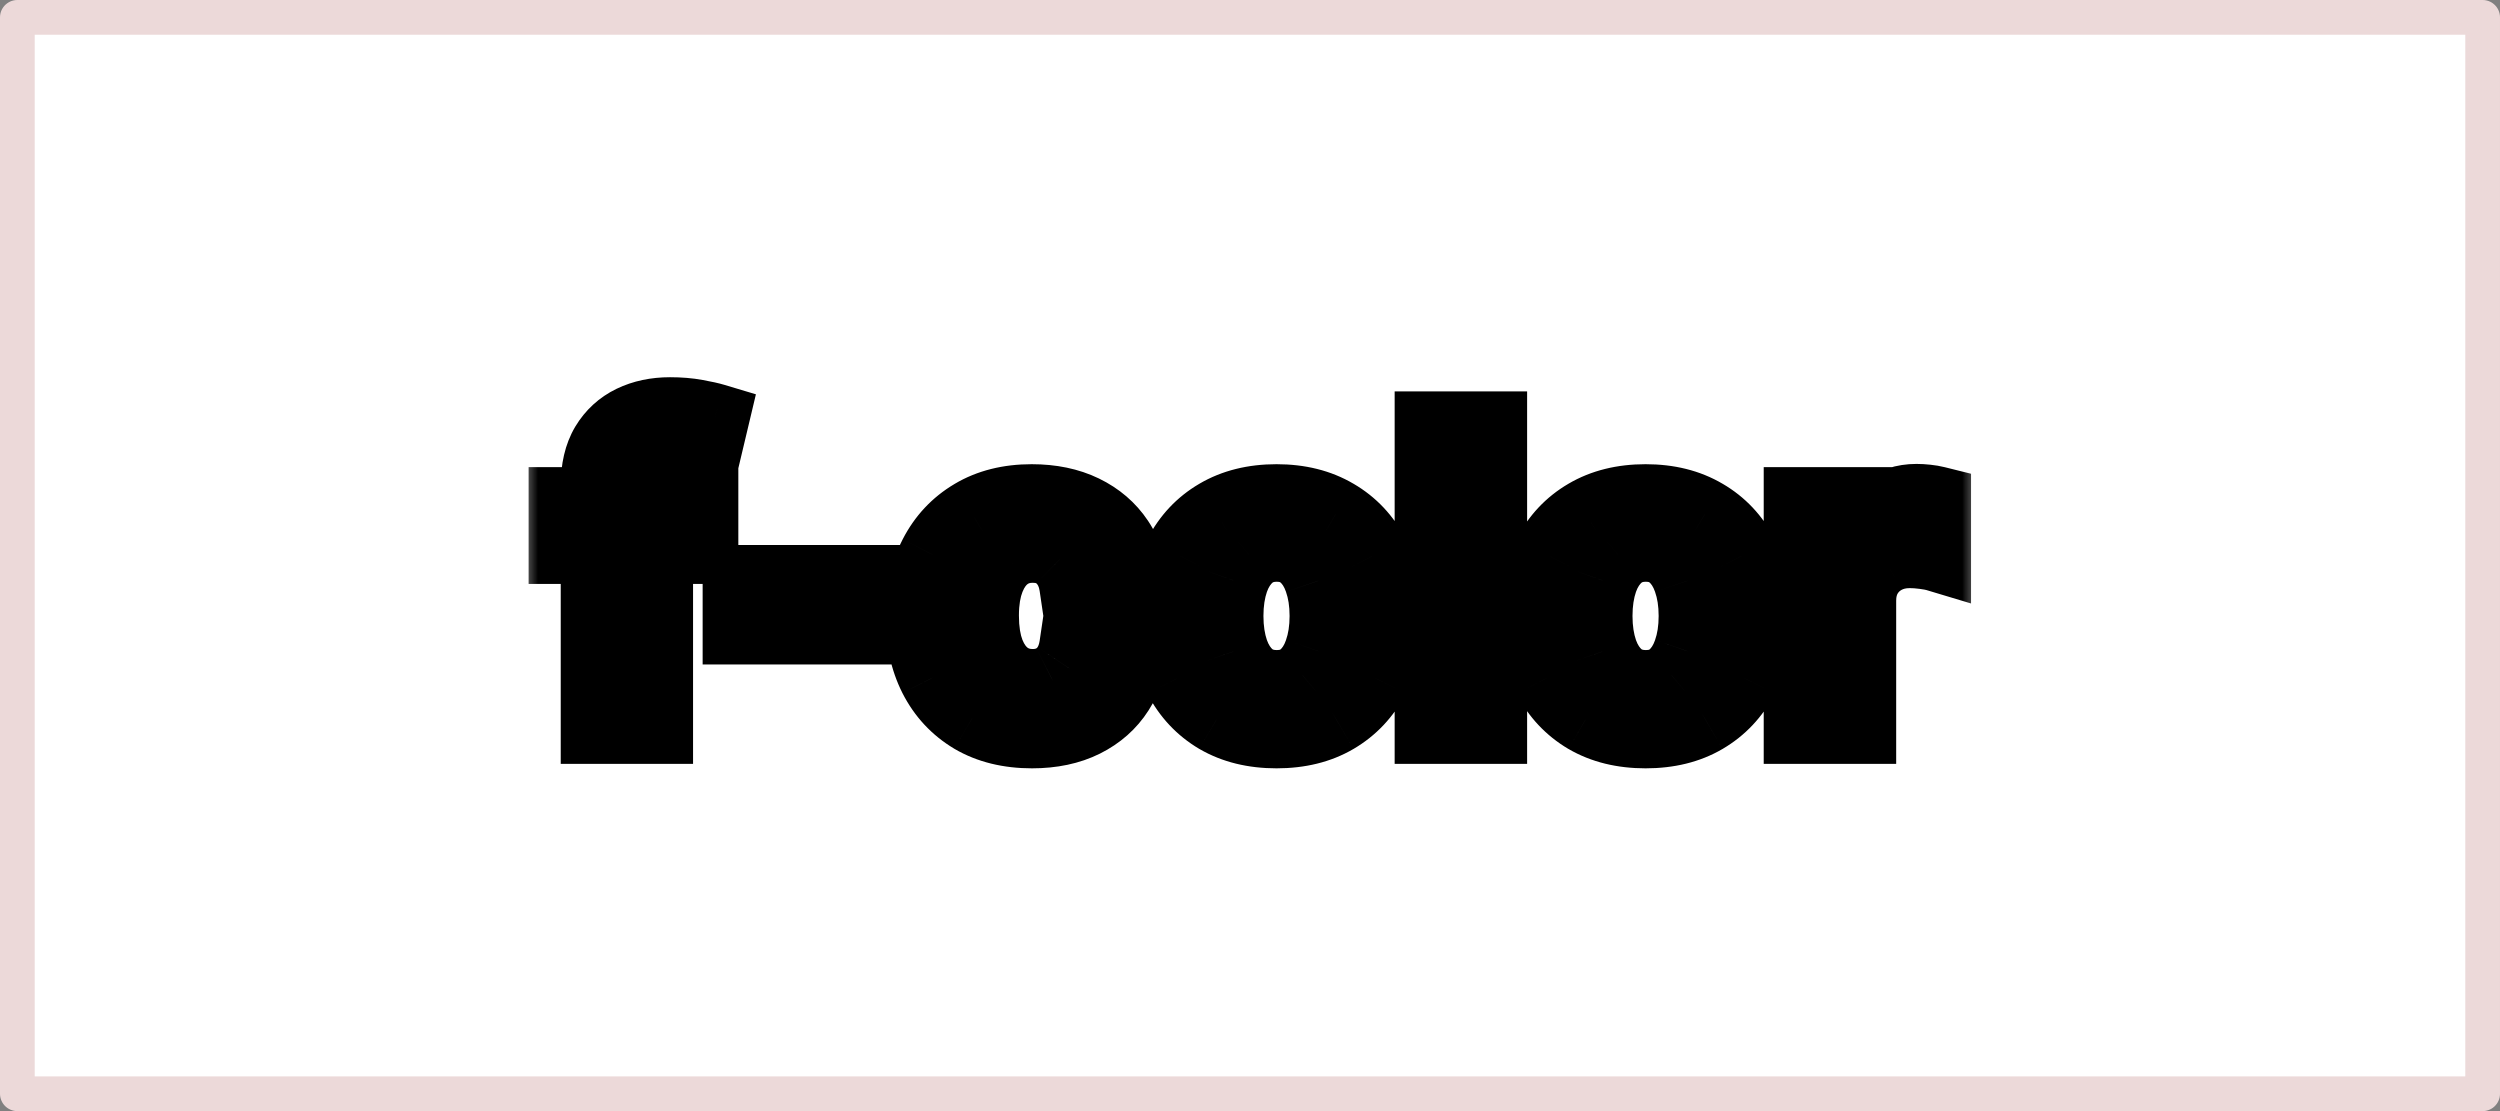 <svg width="72" height="32" viewBox="0 0 72 32" fill="none" xmlns="http://www.w3.org/2000/svg">
<rect x="0" y="0" width="72" height="32" fill="#808080" stroke="none"/>
<rect x="0.5" y="0.5" width="71" height="31" fill="white"/>
<rect x="0.5" y="0.5" width="71" height="31" stroke="#ECD9D9" stroke-linejoin="round"/>
<g style="mix-blend-mode:darken">
<mask id="path-2-outside-1_10_67" maskUnits="userSpaceOnUse" x="15" y="10" width="42" height="13" fill="black">
<rect fill="white" x="15" y="10" width="42" height="13"/>
<path d="M20.264 14.454V15.818H16.224V14.454H20.264ZM17.149 21V13.982C17.149 13.507 17.241 13.114 17.426 12.801C17.613 12.489 17.869 12.254 18.193 12.098C18.517 11.942 18.885 11.864 19.297 11.864C19.575 11.864 19.829 11.885 20.059 11.928C20.292 11.97 20.466 12.008 20.579 12.043L20.255 13.406C20.184 13.383 20.096 13.362 19.991 13.342C19.889 13.322 19.784 13.312 19.676 13.312C19.409 13.312 19.223 13.375 19.117 13.5C19.012 13.622 18.96 13.794 18.96 14.016V21H17.149ZM25.217 16.696V18.136H21.236V16.696H25.217ZM29.721 21.128C29.05 21.128 28.474 20.986 27.991 20.702C27.511 20.415 27.141 20.017 26.883 19.509C26.627 19 26.499 18.415 26.499 17.753C26.499 17.082 26.629 16.494 26.887 15.989C27.148 15.48 27.519 15.084 27.999 14.8C28.479 14.513 29.05 14.369 29.712 14.369C30.283 14.369 30.783 14.473 31.212 14.68C31.641 14.888 31.981 15.179 32.231 15.554C32.481 15.929 32.619 16.369 32.644 16.875H30.931C30.883 16.548 30.755 16.285 30.548 16.087C30.343 15.885 30.075 15.784 29.742 15.784C29.461 15.784 29.215 15.861 29.005 16.014C28.798 16.165 28.636 16.385 28.519 16.675C28.403 16.965 28.345 17.315 28.345 17.727C28.345 18.145 28.401 18.5 28.515 18.793C28.631 19.085 28.795 19.308 29.005 19.462C29.215 19.615 29.461 19.692 29.742 19.692C29.95 19.692 30.136 19.649 30.3 19.564C30.468 19.479 30.606 19.355 30.714 19.193C30.825 19.028 30.897 18.831 30.931 18.601H32.644C32.616 19.101 32.479 19.541 32.235 19.922C31.994 20.3 31.66 20.595 31.234 20.808C30.808 21.021 30.303 21.128 29.721 21.128ZM36.764 21.128C36.102 21.128 35.529 20.987 35.047 20.706C34.566 20.422 34.196 20.027 33.934 19.521C33.673 19.013 33.542 18.423 33.542 17.753C33.542 17.077 33.673 16.486 33.934 15.98C34.196 15.472 34.566 15.077 35.047 14.796C35.529 14.511 36.102 14.369 36.764 14.369C37.426 14.369 37.997 14.511 38.477 14.796C38.96 15.077 39.332 15.472 39.593 15.98C39.855 16.486 39.985 17.077 39.985 17.753C39.985 18.423 39.855 19.013 39.593 19.521C39.332 20.027 38.96 20.422 38.477 20.706C37.997 20.987 37.426 21.128 36.764 21.128ZM36.772 19.722C37.074 19.722 37.325 19.636 37.527 19.466C37.728 19.293 37.88 19.057 37.983 18.759C38.088 18.46 38.14 18.121 38.14 17.74C38.14 17.359 38.088 17.02 37.983 16.722C37.88 16.423 37.728 16.188 37.527 16.014C37.325 15.841 37.074 15.754 36.772 15.754C36.468 15.754 36.213 15.841 36.005 16.014C35.801 16.188 35.646 16.423 35.541 16.722C35.439 17.02 35.387 17.359 35.387 17.74C35.387 18.121 35.439 18.46 35.541 18.759C35.646 19.057 35.801 19.293 36.005 19.466C36.213 19.636 36.468 19.722 36.772 19.722ZM42.981 12.273V21H41.166V12.273H42.981ZM47.393 21.128C46.731 21.128 46.158 20.987 45.675 20.706C45.195 20.422 44.825 20.027 44.563 19.521C44.302 19.013 44.171 18.423 44.171 17.753C44.171 17.077 44.302 16.486 44.563 15.98C44.825 15.472 45.195 15.077 45.675 14.796C46.158 14.511 46.731 14.369 47.393 14.369C48.055 14.369 48.626 14.511 49.106 14.796C49.589 15.077 49.961 15.472 50.222 15.98C50.484 16.486 50.614 17.077 50.614 17.753C50.614 18.423 50.484 19.013 50.222 19.521C49.961 20.027 49.589 20.422 49.106 20.706C48.626 20.987 48.055 21.128 47.393 21.128ZM47.401 19.722C47.702 19.722 47.954 19.636 48.156 19.466C48.357 19.293 48.509 19.057 48.611 18.759C48.717 18.46 48.769 18.121 48.769 17.74C48.769 17.359 48.717 17.02 48.611 16.722C48.509 16.423 48.357 16.188 48.156 16.014C47.954 15.841 47.702 15.754 47.401 15.754C47.097 15.754 46.842 15.841 46.634 16.014C46.43 16.188 46.275 16.423 46.17 16.722C46.068 17.02 46.016 17.359 46.016 17.74C46.016 18.121 46.068 18.46 46.17 18.759C46.275 19.057 46.43 19.293 46.634 19.466C46.842 19.636 47.097 19.722 47.401 19.722ZM51.795 21V14.454H53.555V15.597H53.623C53.742 15.19 53.943 14.883 54.224 14.676C54.505 14.466 54.829 14.361 55.195 14.361C55.286 14.361 55.384 14.367 55.489 14.378C55.594 14.389 55.687 14.405 55.766 14.425V16.035C55.681 16.01 55.563 15.987 55.413 15.967C55.262 15.947 55.124 15.938 54.999 15.938C54.732 15.938 54.494 15.996 54.283 16.112C54.076 16.226 53.911 16.385 53.789 16.59C53.67 16.794 53.61 17.03 53.61 17.297V21H51.795Z"/>
</mask>
<path d="M20.264 14.454H21.264V13.454H20.264V14.454ZM20.264 15.818V16.818H21.264V15.818H20.264ZM16.224 15.818H15.224V16.818H16.224V15.818ZM16.224 14.454V13.454H15.224V14.454H16.224ZM17.149 21H16.149V22H17.149V21ZM17.426 12.801L16.568 12.287L16.565 12.292L17.426 12.801ZM18.193 12.098L17.758 11.197L17.758 11.197L18.193 12.098ZM20.059 11.928L19.877 12.911L19.879 12.911L20.059 11.928ZM20.579 12.043L21.552 12.274L21.77 11.356L20.866 11.085L20.579 12.043ZM20.255 13.406L19.951 14.359L20.979 14.688L21.228 13.637L20.255 13.406ZM19.991 13.342L19.8 14.324L19.805 14.325L19.991 13.342ZM19.117 13.5L19.876 14.152L19.883 14.144L19.117 13.5ZM18.96 21V22H19.96V21H18.96ZM19.264 14.454V15.818H21.264V14.454H19.264ZM20.264 14.818H16.224V16.818H20.264V14.818ZM17.224 15.818V14.454H15.224V15.818H17.224ZM16.224 15.454H20.264V13.454H16.224V15.454ZM18.149 21V13.982H16.149V21H18.149ZM18.149 13.982C18.149 13.633 18.217 13.428 18.287 13.31L16.565 12.292C16.265 12.799 16.149 13.382 16.149 13.982H18.149ZM18.283 13.316C18.372 13.168 18.482 13.069 18.627 12.999L17.758 11.197C17.256 11.44 16.855 11.809 16.568 12.287L18.283 13.316ZM18.627 12.999C18.797 12.917 19.013 12.864 19.297 12.864V10.864C18.756 10.864 18.236 10.967 17.758 11.197L18.627 12.999ZM19.297 12.864C19.525 12.864 19.717 12.881 19.877 12.911L20.241 10.944C19.941 10.889 19.625 10.864 19.297 10.864V12.864ZM19.879 12.911C20.104 12.952 20.233 12.983 20.292 13L20.866 11.085C20.698 11.034 20.48 10.988 20.239 10.944L19.879 12.911ZM19.606 11.812L19.282 13.175L21.228 13.637L21.552 12.274L19.606 11.812ZM20.56 12.454C20.437 12.415 20.307 12.384 20.177 12.36L19.805 14.325C19.886 14.34 19.931 14.352 19.951 14.359L20.56 12.454ZM20.182 12.361C20.015 12.328 19.846 12.312 19.676 12.312V14.312C19.722 14.312 19.763 14.317 19.8 14.324L20.182 12.361ZM19.676 12.312C19.297 12.312 18.74 12.395 18.352 12.856L19.883 14.144C19.795 14.248 19.7 14.292 19.654 14.307C19.615 14.32 19.614 14.312 19.676 14.312V12.312ZM18.36 12.848C18.048 13.209 17.96 13.644 17.96 14.016H19.96C19.96 13.982 19.964 13.985 19.956 14.013C19.946 14.044 19.923 14.097 19.876 14.152L18.36 12.848ZM17.96 14.016V21H19.96V14.016H17.96ZM18.96 20H17.149V22H18.96V20ZM25.217 16.696H26.217V15.696H25.217V16.696ZM25.217 18.136V19.136H26.217V18.136H25.217ZM21.236 18.136H20.236V19.136H21.236V18.136ZM21.236 16.696V15.696H20.236V16.696H21.236ZM24.217 16.696V18.136H26.217V16.696H24.217ZM25.217 17.136H21.236V19.136H25.217V17.136ZM22.236 18.136V16.696H20.236V18.136H22.236ZM21.236 17.696H25.217V15.696H21.236V17.696ZM27.991 20.702L27.478 21.56L27.484 21.564L27.991 20.702ZM26.883 19.509L25.989 19.958L25.991 19.962L26.883 19.509ZM26.887 15.989L25.998 15.531L25.997 15.533L26.887 15.989ZM27.999 14.8L28.509 15.66L28.512 15.658L27.999 14.8ZM31.212 14.68L31.648 13.78L31.648 13.78L31.212 14.68ZM32.644 16.875V17.875H33.696L33.643 16.825L32.644 16.875ZM30.931 16.875L29.942 17.021L30.068 17.875H30.931V16.875ZM30.548 16.087L29.845 16.799L29.855 16.808L30.548 16.087ZM29.005 16.014L29.593 16.823L29.594 16.822L29.005 16.014ZM28.515 18.793L27.583 19.155L27.586 19.162L28.515 18.793ZM29.005 19.462L29.594 18.654L29.594 18.654L29.005 19.462ZM30.3 19.564L29.847 18.672L29.841 18.676L30.3 19.564ZM30.714 19.193L29.884 18.635L29.882 18.639L30.714 19.193ZM30.931 18.601V17.601H30.068L29.942 18.454L30.931 18.601ZM32.644 18.601L33.643 18.658L33.703 17.601H32.644V18.601ZM32.235 19.922L31.393 19.382L31.392 19.383L32.235 19.922ZM31.234 20.808L30.787 19.914L30.787 19.914L31.234 20.808ZM29.721 20.128C29.194 20.128 28.799 20.017 28.498 19.84L27.484 21.564C28.148 21.954 28.907 22.128 29.721 22.128V20.128ZM28.504 19.843C28.189 19.655 27.949 19.399 27.774 19.055L25.991 19.962C26.334 20.635 26.832 21.174 27.478 21.56L28.504 19.843ZM27.776 19.059C27.601 18.711 27.499 18.284 27.499 17.753H25.499C25.499 18.545 25.653 19.289 25.989 19.958L27.776 19.059ZM27.499 17.753C27.499 17.212 27.603 16.785 27.777 16.444L25.997 15.533C25.654 16.203 25.499 16.953 25.499 17.753H27.499ZM27.776 16.446C27.954 16.101 28.195 15.846 28.509 15.66L27.49 13.939C26.843 14.322 26.343 14.86 25.998 15.531L27.776 16.446ZM28.512 15.658C28.811 15.48 29.198 15.369 29.712 15.369V13.369C28.903 13.369 28.148 13.546 27.486 13.941L28.512 15.658ZM29.712 15.369C30.162 15.369 30.508 15.451 30.777 15.581L31.648 13.78C31.059 13.495 30.405 13.369 29.712 13.369V15.369ZM30.777 15.581C31.055 15.715 31.253 15.891 31.399 16.109L33.063 14.999C32.708 14.467 32.228 14.061 31.648 13.78L30.777 15.581ZM31.399 16.109C31.537 16.316 31.628 16.577 31.645 16.925L33.643 16.825C33.609 16.162 33.425 15.542 33.063 14.999L31.399 16.109ZM32.644 15.875H30.931V17.875H32.644V15.875ZM31.92 16.729C31.845 16.217 31.631 15.74 31.24 15.365L29.855 16.808C29.879 16.831 29.921 16.88 29.942 17.021L31.92 16.729ZM31.25 15.375C30.829 14.959 30.293 14.784 29.742 14.784V16.784C29.807 16.784 29.836 16.794 29.841 16.796C29.844 16.797 29.844 16.797 29.843 16.797C29.842 16.796 29.843 16.796 29.845 16.799L31.25 15.375ZM29.742 14.784C29.267 14.784 28.811 14.918 28.416 15.206L29.594 16.822C29.619 16.804 29.655 16.784 29.742 16.784V14.784ZM28.418 15.205C28.028 15.488 27.763 15.876 27.591 16.302L29.447 17.048C29.509 16.894 29.568 16.841 29.593 16.823L28.418 15.205ZM27.591 16.302C27.415 16.741 27.345 17.226 27.345 17.727H29.345C29.345 17.404 29.391 17.188 29.447 17.048L27.591 16.302ZM27.345 17.727C27.345 18.23 27.412 18.715 27.583 19.155L29.447 18.431C29.39 18.285 29.345 18.06 29.345 17.727H27.345ZM27.586 19.162C27.757 19.593 28.024 19.984 28.416 20.269L29.594 18.654C29.566 18.633 29.506 18.577 29.444 18.423L27.586 19.162ZM28.416 20.269C28.811 20.558 29.267 20.692 29.742 20.692V18.692C29.655 18.692 29.619 18.672 29.594 18.654L28.416 20.269ZM29.742 20.692C30.09 20.692 30.437 20.619 30.76 20.452L29.841 18.676C29.834 18.679 29.809 18.692 29.742 18.692V20.692ZM30.754 20.455C31.08 20.289 31.346 20.047 31.546 19.748L29.882 18.639C29.866 18.663 29.856 18.668 29.847 18.672L30.754 20.455ZM31.544 19.751C31.751 19.443 31.868 19.1 31.92 18.747L29.942 18.454C29.926 18.562 29.898 18.613 29.884 18.635L31.544 19.751ZM30.931 19.601H32.644V17.601H30.931V19.601ZM31.646 18.544C31.626 18.891 31.535 19.161 31.393 19.382L33.077 20.462C33.424 19.921 33.605 19.311 33.643 18.658L31.646 18.544ZM31.392 19.383C31.254 19.599 31.062 19.776 30.787 19.914L31.681 21.703C32.258 21.414 32.733 21 33.078 20.46L31.392 19.383ZM30.787 19.914C30.527 20.044 30.182 20.128 29.721 20.128V22.128C30.424 22.128 31.088 21.999 31.681 21.703L30.787 19.914ZM35.047 20.706L34.537 21.567L34.543 21.57L35.047 20.706ZM33.934 19.521L33.045 19.978L33.046 19.98L33.934 19.521ZM33.934 15.98L34.823 16.439L34.824 16.437L33.934 15.98ZM35.047 14.796L35.552 15.658L35.553 15.657L35.047 14.796ZM38.477 14.796L37.968 15.656L37.974 15.66L38.477 14.796ZM39.593 15.98L38.704 16.437L38.705 16.439L39.593 15.98ZM39.593 19.521L40.482 19.98L40.483 19.978L39.593 19.521ZM38.477 20.706L38.982 21.569L38.984 21.568L38.477 20.706ZM37.527 19.466L38.172 20.23L38.178 20.224L37.527 19.466ZM37.983 18.759L37.039 18.426L37.037 18.434L37.983 18.759ZM37.983 16.722L37.037 17.046L37.039 17.054L37.983 16.722ZM36.005 16.014L35.364 15.247L35.359 15.251L36.005 16.014ZM35.541 16.722L34.598 16.389L34.595 16.397L35.541 16.722ZM35.541 18.759L34.595 19.083L34.598 19.091L35.541 18.759ZM36.005 19.466L35.359 20.229L35.365 20.234L35.37 20.238L36.005 19.466ZM36.764 20.128C36.246 20.128 35.854 20.019 35.55 19.842L34.543 21.57C35.205 21.956 35.958 22.128 36.764 22.128V20.128ZM35.556 19.845C35.241 19.659 35 19.405 34.823 19.062L33.046 19.98C33.392 20.649 33.892 21.185 34.537 21.567L35.556 19.845ZM34.824 19.064C34.647 18.72 34.542 18.292 34.542 17.753H32.542C32.542 18.555 32.699 19.306 33.045 19.978L34.824 19.064ZM34.542 17.753C34.542 17.207 34.647 16.779 34.823 16.439L33.046 15.521C32.699 16.193 32.542 16.947 32.542 17.753H34.542ZM34.824 16.437C35.001 16.093 35.24 15.841 35.552 15.658L34.541 13.933C33.892 14.313 33.391 14.85 33.045 15.523L34.824 16.437ZM35.553 15.657C35.857 15.479 36.248 15.369 36.764 15.369V13.369C35.956 13.369 35.202 13.544 34.539 13.934L35.553 15.657ZM36.764 15.369C37.28 15.369 37.668 15.479 37.968 15.656L38.986 13.935C38.325 13.544 37.571 13.369 36.764 13.369V15.369ZM37.974 15.66C38.288 15.842 38.528 16.094 38.704 16.437L40.483 15.523C40.136 14.849 39.632 14.311 38.98 13.931L37.974 15.66ZM38.705 16.439C38.88 16.779 38.985 17.207 38.985 17.753H40.985C40.985 16.947 40.829 16.193 40.482 15.521L38.705 16.439ZM38.985 17.753C38.985 18.292 38.881 18.72 38.704 19.064L40.483 19.978C40.828 19.306 40.985 18.555 40.985 17.753H38.985ZM38.705 19.062C38.529 19.403 38.288 19.657 37.97 19.844L38.984 21.568C39.632 21.187 40.135 20.651 40.482 19.98L38.705 19.062ZM37.971 19.843C37.671 20.019 37.282 20.128 36.764 20.128V22.128C37.57 22.128 38.322 21.956 38.982 21.569L37.971 19.843ZM36.772 20.722C37.275 20.722 37.765 20.574 38.172 20.23L36.881 18.702C36.877 18.706 36.873 18.708 36.866 18.711C36.856 18.714 36.828 18.722 36.772 18.722V20.722ZM38.178 20.224C38.538 19.915 38.779 19.518 38.928 19.083L37.037 18.434C36.981 18.596 36.919 18.67 36.875 18.707L38.178 20.224ZM38.926 19.091C39.075 18.667 39.14 18.212 39.14 17.74H37.14C37.14 18.03 37.1 18.254 37.039 18.426L38.926 19.091ZM39.14 17.74C39.14 17.268 39.075 16.814 38.926 16.389L37.039 17.054C37.1 17.226 37.14 17.45 37.14 17.74H39.14ZM38.928 16.397C38.779 15.962 38.538 15.565 38.178 15.256L36.875 16.773C36.919 16.81 36.981 16.884 37.037 17.046L38.928 16.397ZM38.178 15.256C37.771 14.906 37.279 14.754 36.772 14.754V16.754C36.827 16.754 36.853 16.762 36.861 16.765C36.867 16.767 36.87 16.768 36.875 16.773L38.178 15.256ZM36.772 14.754C36.265 14.754 35.774 14.904 35.364 15.247L36.647 16.782C36.652 16.777 36.672 16.754 36.772 16.754V14.754ZM35.359 15.251C34.996 15.558 34.751 15.954 34.598 16.389L36.484 17.054C36.541 16.893 36.605 16.817 36.652 16.777L35.359 15.251ZM34.595 16.397C34.45 16.819 34.387 17.271 34.387 17.74H36.387C36.387 17.448 36.427 17.221 36.487 17.046L34.595 16.397ZM34.387 17.74C34.387 18.209 34.45 18.661 34.595 19.083L36.487 18.434C36.427 18.259 36.387 18.032 36.387 17.74H34.387ZM34.598 19.091C34.751 19.526 34.996 19.922 35.359 20.229L36.652 18.703C36.605 18.663 36.541 18.587 36.484 18.426L34.598 19.091ZM35.37 20.238C35.78 20.575 36.269 20.722 36.772 20.722V18.722C36.667 18.722 36.645 18.697 36.64 18.693L35.37 20.238ZM42.981 12.273H43.981V11.273H42.981V12.273ZM42.981 21V22H43.981V21H42.981ZM41.166 21H40.166V22H41.166V21ZM41.166 12.273V11.273H40.166V12.273H41.166ZM41.981 12.273V21H43.981V12.273H41.981ZM42.981 20H41.166V22H42.981V20ZM42.166 21V12.273H40.166V21H42.166ZM41.166 13.273H42.981V11.273H41.166V13.273ZM45.675 20.706L45.166 21.567L45.172 21.57L45.675 20.706ZM44.563 19.521L43.674 19.978L43.675 19.98L44.563 19.521ZM44.563 15.98L45.452 16.439L45.453 16.437L44.563 15.98ZM45.675 14.796L46.181 15.658L46.182 15.657L45.675 14.796ZM49.106 14.796L48.597 15.656L48.603 15.66L49.106 14.796ZM50.222 15.98L49.333 16.437L49.334 16.439L50.222 15.98ZM50.222 19.521L51.111 19.98L51.112 19.978L50.222 19.521ZM49.106 20.706L49.611 21.569L49.613 21.568L49.106 20.706ZM48.156 19.466L48.801 20.23L48.807 20.224L48.156 19.466ZM48.611 18.759L47.668 18.426L47.666 18.434L48.611 18.759ZM48.611 16.722L47.666 17.046L47.668 17.054L48.611 16.722ZM46.634 16.014L45.993 15.247L45.988 15.251L46.634 16.014ZM46.17 16.722L45.227 16.389L45.224 16.397L46.17 16.722ZM46.17 18.759L45.224 19.083L45.227 19.091L46.17 18.759ZM46.634 19.466L45.988 20.229L45.993 20.234L45.999 20.238L46.634 19.466ZM47.393 20.128C46.875 20.128 46.483 20.019 46.179 19.842L45.172 21.57C45.834 21.956 46.587 22.128 47.393 22.128V20.128ZM46.185 19.845C45.87 19.659 45.629 19.405 45.452 19.062L43.675 19.98C44.02 20.649 44.521 21.185 45.166 21.567L46.185 19.845ZM45.453 19.064C45.276 18.72 45.171 18.292 45.171 17.753H43.171C43.171 18.555 43.328 19.306 43.674 19.978L45.453 19.064ZM45.171 17.753C45.171 17.207 45.276 16.779 45.452 16.439L43.675 15.521C43.328 16.193 43.171 16.947 43.171 17.753H45.171ZM45.453 16.437C45.63 16.093 45.869 15.841 46.181 15.658L45.17 13.933C44.521 14.313 44.02 14.85 43.674 15.523L45.453 16.437ZM46.182 15.657C46.486 15.479 46.877 15.369 47.393 15.369V13.369C46.585 13.369 45.831 13.544 45.168 13.934L46.182 15.657ZM47.393 15.369C47.909 15.369 48.297 15.479 48.597 15.656L49.615 13.935C48.954 13.544 48.2 13.369 47.393 13.369V15.369ZM48.603 15.66C48.917 15.842 49.157 16.094 49.333 16.437L51.112 15.523C50.765 14.849 50.261 14.311 49.609 13.931L48.603 15.66ZM49.334 16.439C49.509 16.779 49.614 17.207 49.614 17.753H51.614C51.614 16.947 51.458 16.193 51.111 15.521L49.334 16.439ZM49.614 17.753C49.614 18.292 49.51 18.72 49.333 19.064L51.112 19.978C51.457 19.306 51.614 18.555 51.614 17.753H49.614ZM49.334 19.062C49.158 19.403 48.916 19.657 48.599 19.844L49.613 21.568C50.261 21.187 50.764 20.651 51.111 19.98L49.334 19.062ZM48.6 19.843C48.3 20.019 47.911 20.128 47.393 20.128V22.128C48.199 22.128 48.951 21.956 49.611 21.569L48.6 19.843ZM47.401 20.722C47.904 20.722 48.394 20.574 48.801 20.23L47.51 18.702C47.505 18.706 47.502 18.708 47.495 18.711C47.485 18.714 47.457 18.722 47.401 18.722V20.722ZM48.807 20.224C49.167 19.915 49.408 19.518 49.557 19.083L47.666 18.434C47.61 18.596 47.547 18.67 47.504 18.707L48.807 20.224ZM49.555 19.091C49.704 18.667 49.769 18.212 49.769 17.74H47.769C47.769 18.03 47.729 18.254 47.668 18.426L49.555 19.091ZM49.769 17.74C49.769 17.268 49.704 16.814 49.555 16.389L47.668 17.054C47.729 17.226 47.769 17.45 47.769 17.74H49.769ZM49.557 16.397C49.408 15.962 49.167 15.565 48.807 15.256L47.504 16.773C47.547 16.81 47.61 16.884 47.666 17.046L49.557 16.397ZM48.807 15.256C48.4 14.906 47.908 14.754 47.401 14.754V16.754C47.456 16.754 47.482 16.762 47.49 16.765C47.496 16.767 47.499 16.768 47.504 16.773L48.807 15.256ZM47.401 14.754C46.894 14.754 46.403 14.904 45.993 15.247L47.276 16.782C47.281 16.777 47.301 16.754 47.401 16.754V14.754ZM45.988 15.251C45.625 15.558 45.38 15.954 45.227 16.389L47.113 17.054C47.17 16.893 47.234 16.817 47.281 16.777L45.988 15.251ZM45.224 16.397C45.079 16.819 45.016 17.271 45.016 17.74H47.016C47.016 17.448 47.056 17.221 47.116 17.046L45.224 16.397ZM45.016 17.74C45.016 18.209 45.079 18.661 45.224 19.083L47.116 18.434C47.056 18.259 47.016 18.032 47.016 17.74H45.016ZM45.227 19.091C45.38 19.526 45.625 19.922 45.988 20.229L47.281 18.703C47.234 18.663 47.17 18.587 47.113 18.426L45.227 19.091ZM45.999 20.238C46.409 20.575 46.898 20.722 47.401 20.722V18.722C47.297 18.722 47.274 18.697 47.269 18.693L45.999 20.238ZM51.795 21H50.795V22H51.795V21ZM51.795 14.454V13.454H50.795V14.454H51.795ZM53.555 14.454H54.555V13.454H53.555V14.454ZM53.555 15.597H52.555V16.597H53.555V15.597ZM53.623 15.597V16.597H54.371L54.582 15.878L53.623 15.597ZM54.224 14.676L54.817 15.481L54.822 15.477L54.224 14.676ZM55.489 14.378L55.597 13.384L55.597 13.384L55.489 14.378ZM55.766 14.425H56.766V13.644L56.009 13.455L55.766 14.425ZM55.766 16.035L55.479 16.993L56.766 17.38V16.035H55.766ZM54.283 16.112L54.764 16.989L54.768 16.987L54.283 16.112ZM53.789 16.59L52.931 16.077L52.925 16.086L53.789 16.59ZM53.61 21V22H54.61V21H53.61ZM52.795 21V14.454H50.795V21H52.795ZM51.795 15.454H53.555V13.454H51.795V15.454ZM52.555 14.454V15.597H54.555V14.454H52.555ZM53.555 16.597H53.623V14.597H53.555V16.597ZM54.582 15.878C54.654 15.636 54.747 15.533 54.817 15.481L53.63 13.871C53.138 14.234 52.831 14.745 52.663 15.315L54.582 15.878ZM54.822 15.477C54.923 15.402 55.035 15.361 55.195 15.361V13.361C54.623 13.361 54.087 13.53 53.625 13.875L54.822 15.477ZM55.195 15.361C55.245 15.361 55.307 15.364 55.382 15.372L55.597 13.384C55.462 13.369 55.327 13.361 55.195 13.361V15.361ZM55.382 15.372C55.454 15.38 55.499 15.389 55.524 15.395L56.009 13.455C55.874 13.421 55.735 13.399 55.597 13.384L55.382 15.372ZM54.766 14.425V16.035H56.766V14.425H54.766ZM56.054 15.078C55.894 15.03 55.716 14.999 55.544 14.976L55.282 16.959C55.342 16.967 55.389 16.974 55.425 16.981C55.442 16.985 55.455 16.988 55.465 16.99C55.475 16.992 55.479 16.993 55.479 16.993L56.054 15.078ZM55.544 14.976C55.358 14.951 55.176 14.938 54.999 14.938V16.938C55.072 16.938 55.166 16.943 55.282 16.959L55.544 14.976ZM54.999 14.938C54.582 14.938 54.173 15.03 53.799 15.238L54.768 16.987C54.814 16.962 54.883 16.938 54.999 16.938V14.938ZM53.803 15.235C53.438 15.435 53.143 15.72 52.931 16.077L54.648 17.102C54.679 17.049 54.714 17.017 54.764 16.989L53.803 15.235ZM52.925 16.086C52.706 16.462 52.61 16.876 52.61 17.297H54.61C54.61 17.184 54.634 17.126 54.653 17.093L52.925 16.086ZM52.61 17.297V21H54.61V17.297H52.61ZM53.61 20H51.795V22H53.61V20Z" fill="black" mask="url(#path-2-outside-1_10_67)"/>
</g>
</svg>
